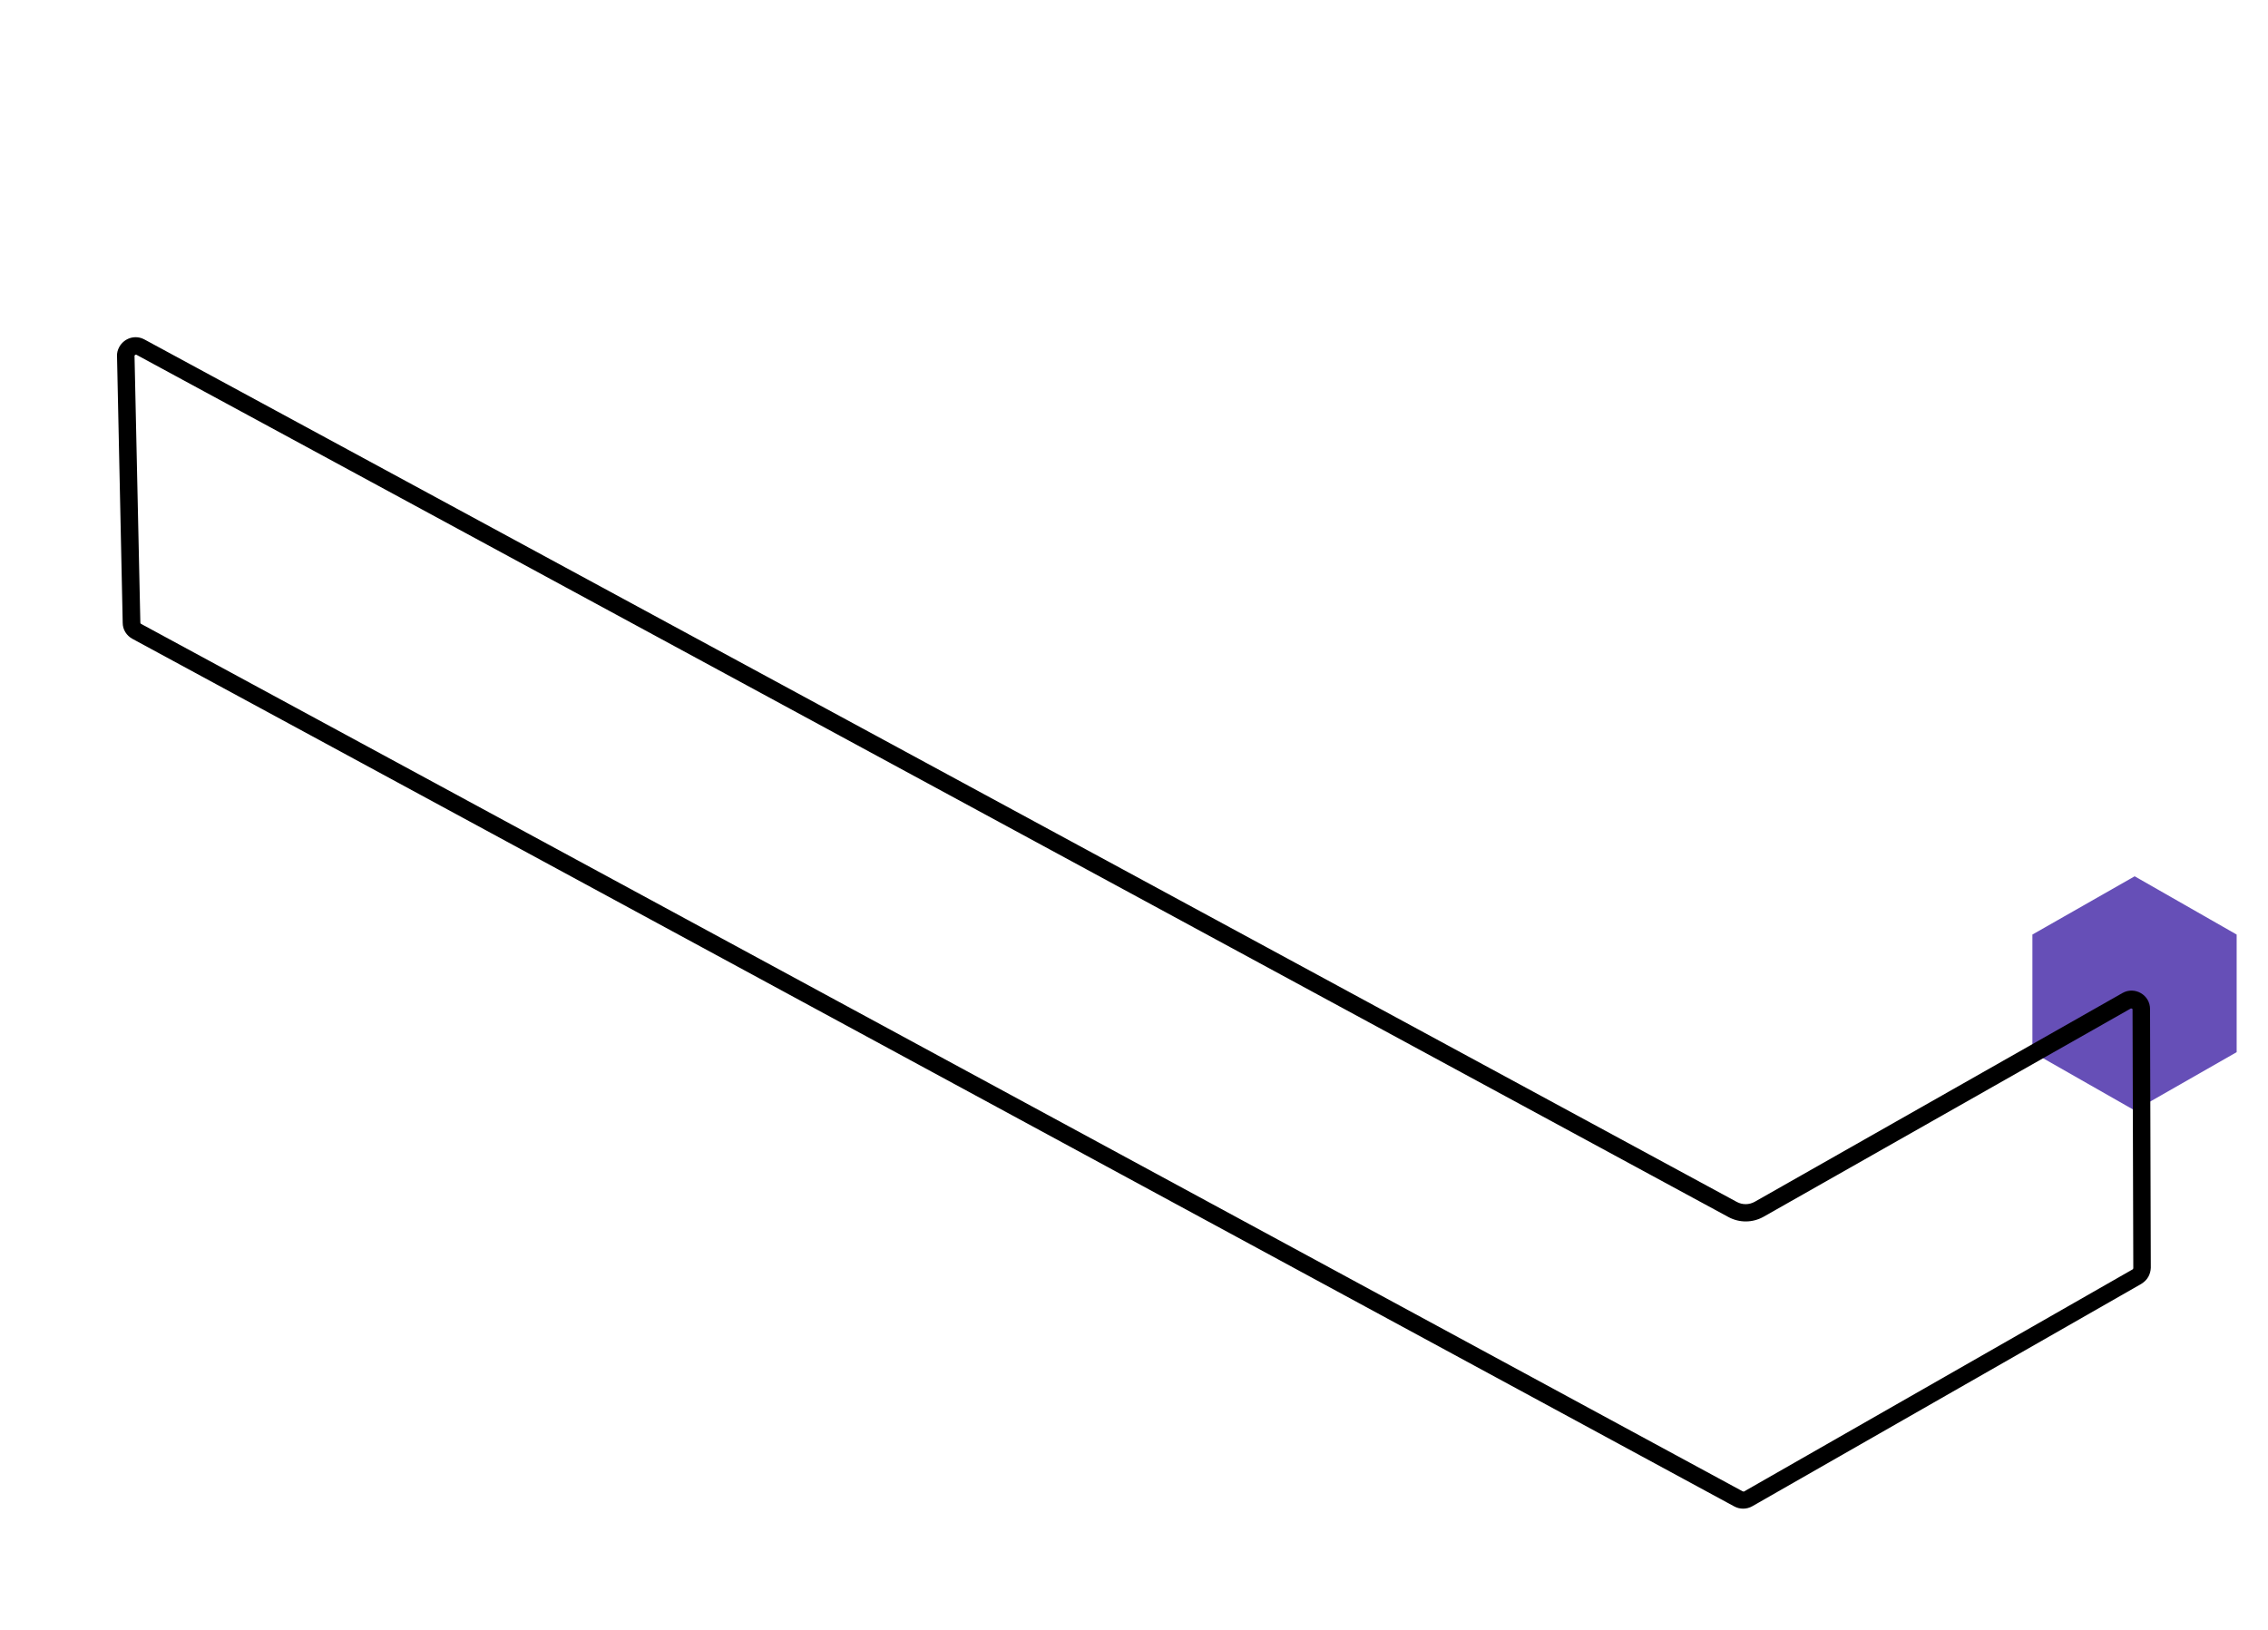 <svg width="722" height="519" viewBox="0 0 722 519" fill="none" xmlns="http://www.w3.org/2000/svg">
<path d="M712.023 297.552L712.023 334.993L679.554 353.545L647.001 334.993L647.001 297.552L679.554 279L712.023 297.552Z" fill="#664FB7"/>
<path d="M42.877 113.166L42.824 113.265L44.679 198.255C44.724 198.407 44.769 198.559 44.867 198.612L554.798 474.842C554.897 474.895 555.049 474.85 555.147 474.903L678.959 404.125C678.959 404.125 679.012 404.026 679.066 403.928C679.119 403.829 679.119 403.829 679.119 403.829L678.879 321.501C678.932 321.402 678.887 321.25 678.69 321.144C678.494 321.037 678.44 321.136 678.342 321.082L561.398 387.412C557.923 389.359 553.711 389.375 550.264 387.508L43.386 112.931C43.038 112.87 42.877 113.166 42.877 113.166ZM37.953 110.499C39.45 107.736 42.953 106.442 46.006 108.096L552.884 382.672C554.656 383.633 556.812 383.652 558.652 382.606L675.649 316.177C679.534 313.943 684.503 316.762 684.45 321.328L684.69 403.656C684.656 404.659 684.372 405.654 683.945 406.443C683.41 407.43 682.634 408.158 681.66 408.779L557.848 479.558C556.008 480.603 553.853 480.584 552.08 479.624L42.15 203.394C40.279 202.38 39.041 200.433 39.063 198.276L37.253 113.438C37.188 112.382 37.472 111.387 37.953 110.499Z" fill="black"/>
</svg>
